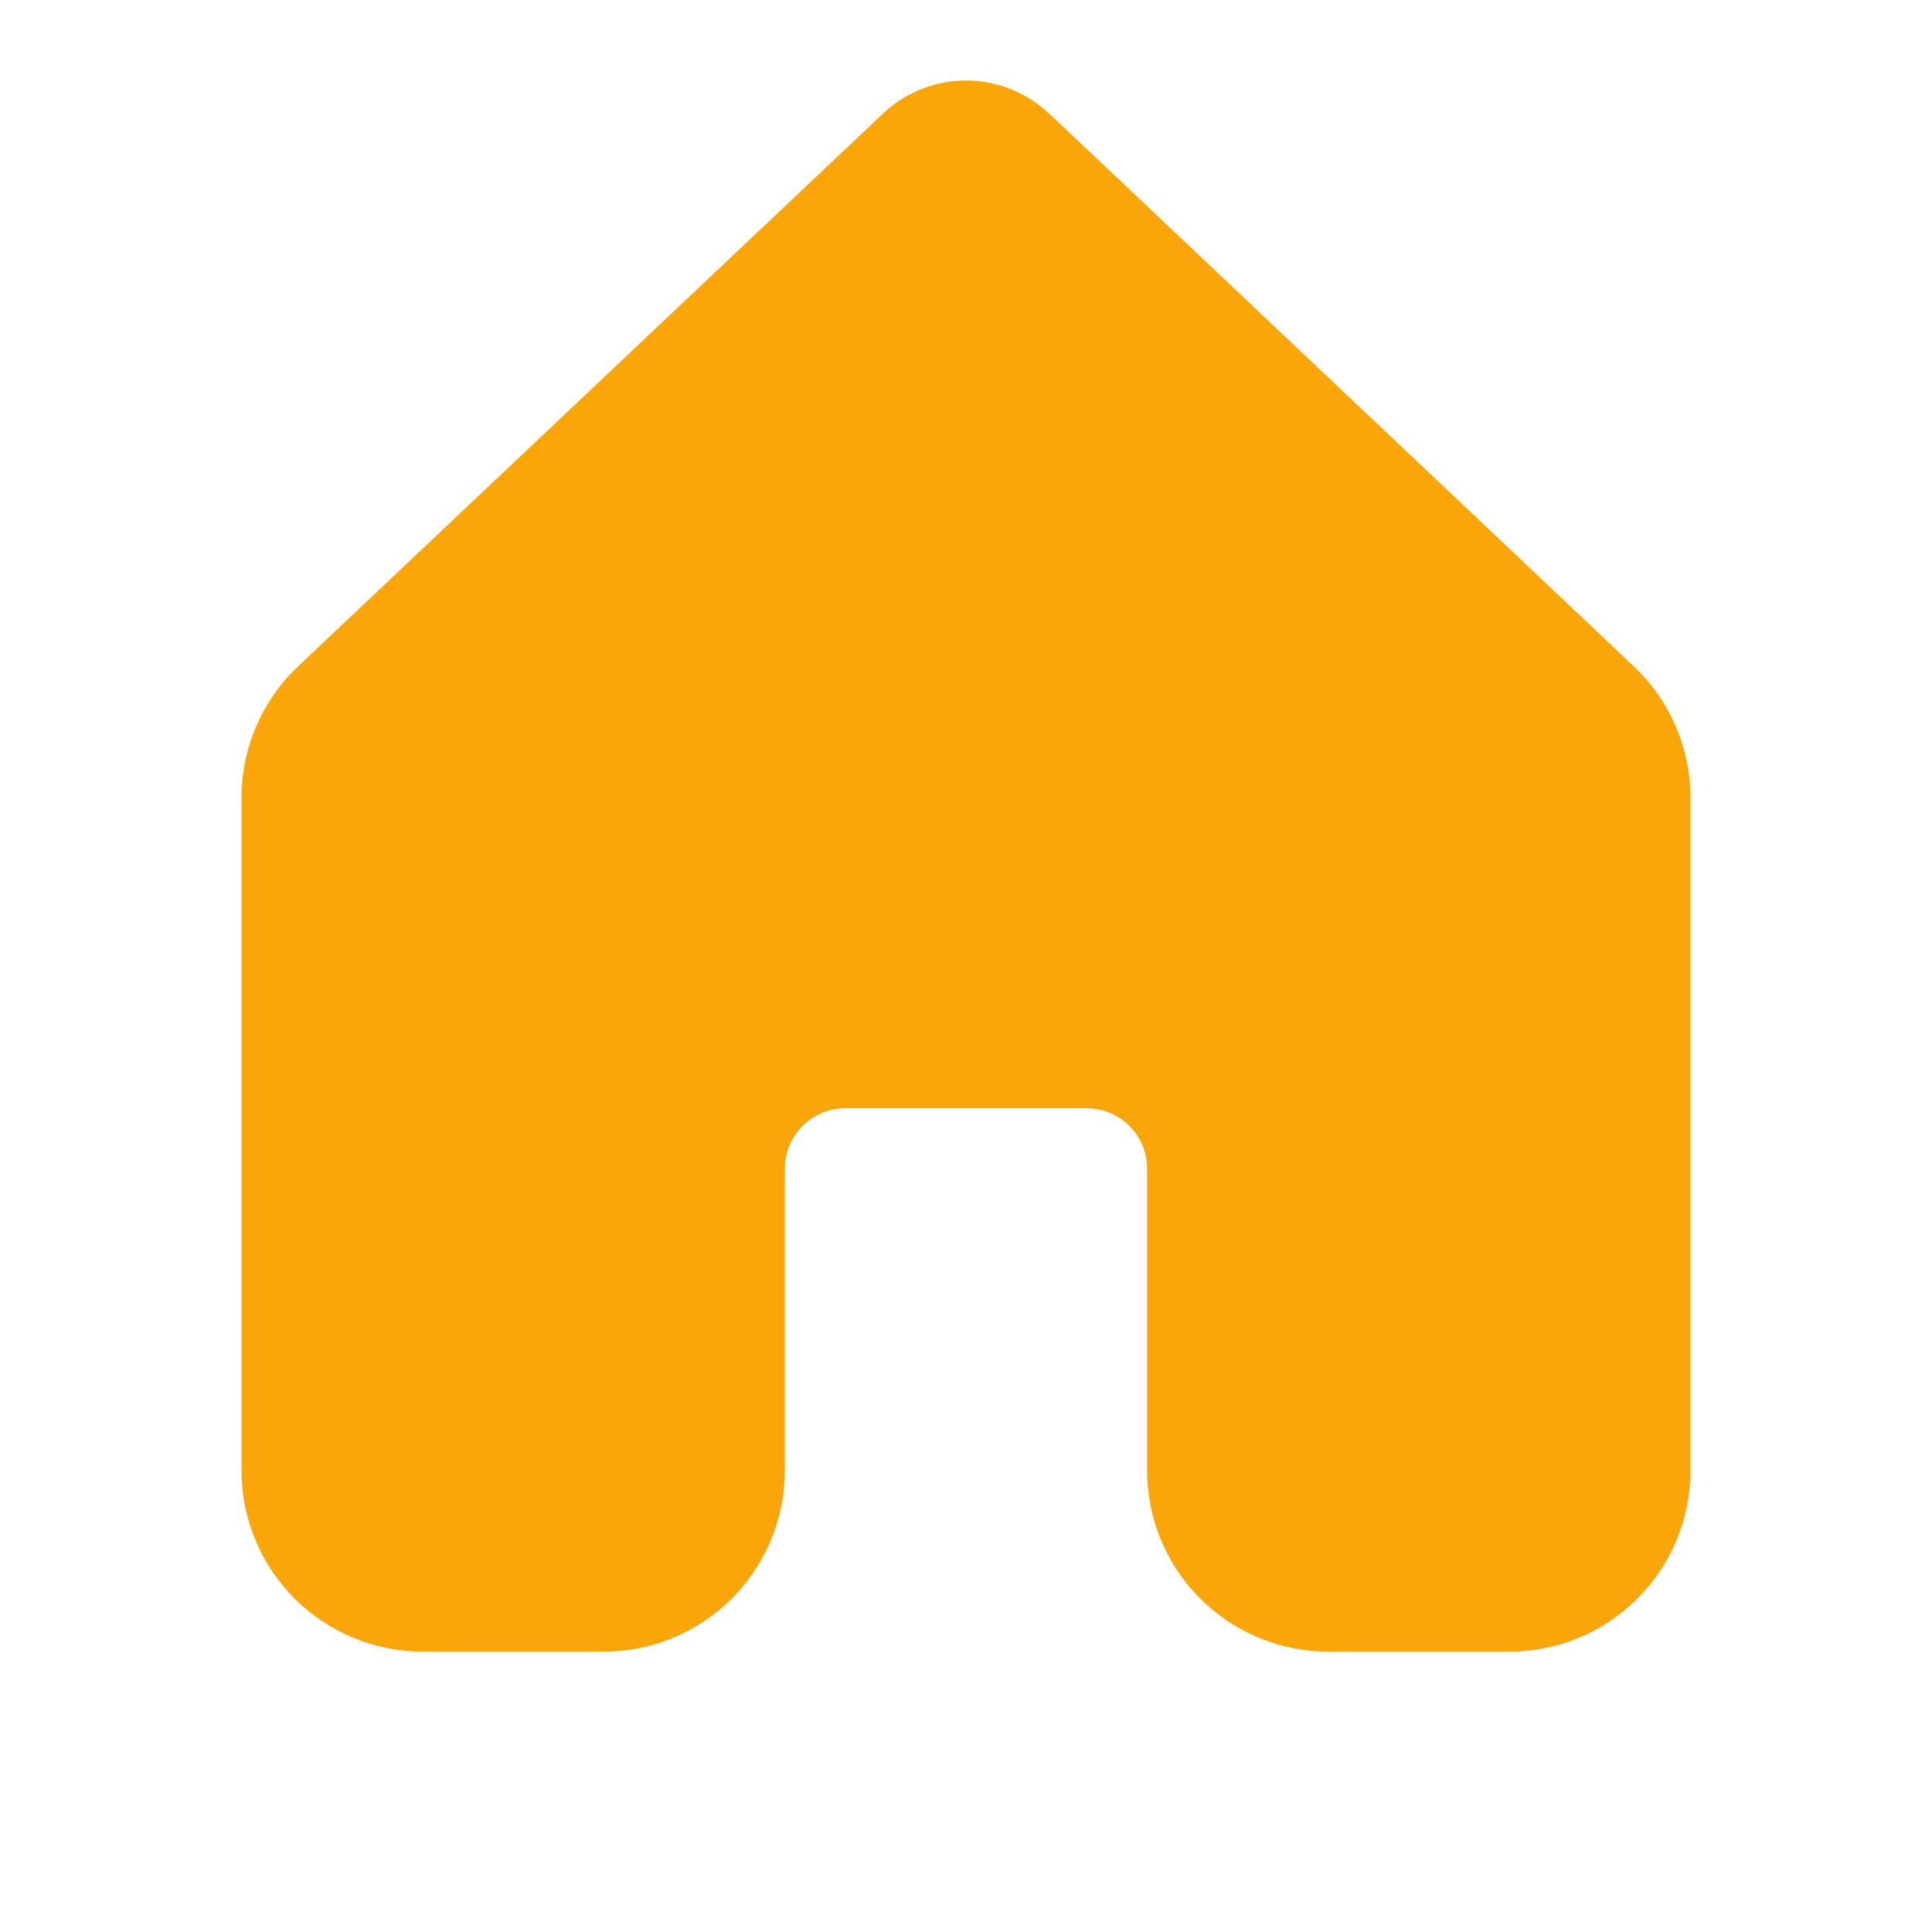 <svg width="24" height="24" viewBox="0 0 24 24" fill="none" xmlns="http://www.w3.org/2000/svg">
<path d="M13.03 1.41C12.752 1.147 12.383 1 12 1C11.617 1 11.248 1.147 10.97 1.41L3.704 8.277C3.481 8.488 3.304 8.741 3.183 9.023C3.062 9.304 3 9.607 3 9.914V18.268C3 18.865 3.238 19.437 3.66 19.858C4.081 20.28 4.654 20.517 5.25 20.517H7.5C8.097 20.517 8.669 20.28 9.091 19.858C9.513 19.436 9.75 18.864 9.75 18.267V14.517C9.75 14.318 9.829 14.127 9.97 13.987C10.11 13.846 10.301 13.767 10.5 13.767H13.5C13.699 13.767 13.89 13.846 14.03 13.987C14.171 14.127 14.25 14.318 14.25 14.517V18.267C14.25 18.864 14.487 19.436 14.909 19.858C15.331 20.28 15.903 20.517 16.5 20.517H18.75C19.347 20.517 19.919 20.28 20.341 19.858C20.763 19.436 21 18.864 21 18.267V9.912C21 9.606 20.937 9.303 20.816 9.022C20.695 8.741 20.518 8.487 20.295 8.277L13.03 1.407V1.41Z" fill="#FAA50A"/>
</svg>

